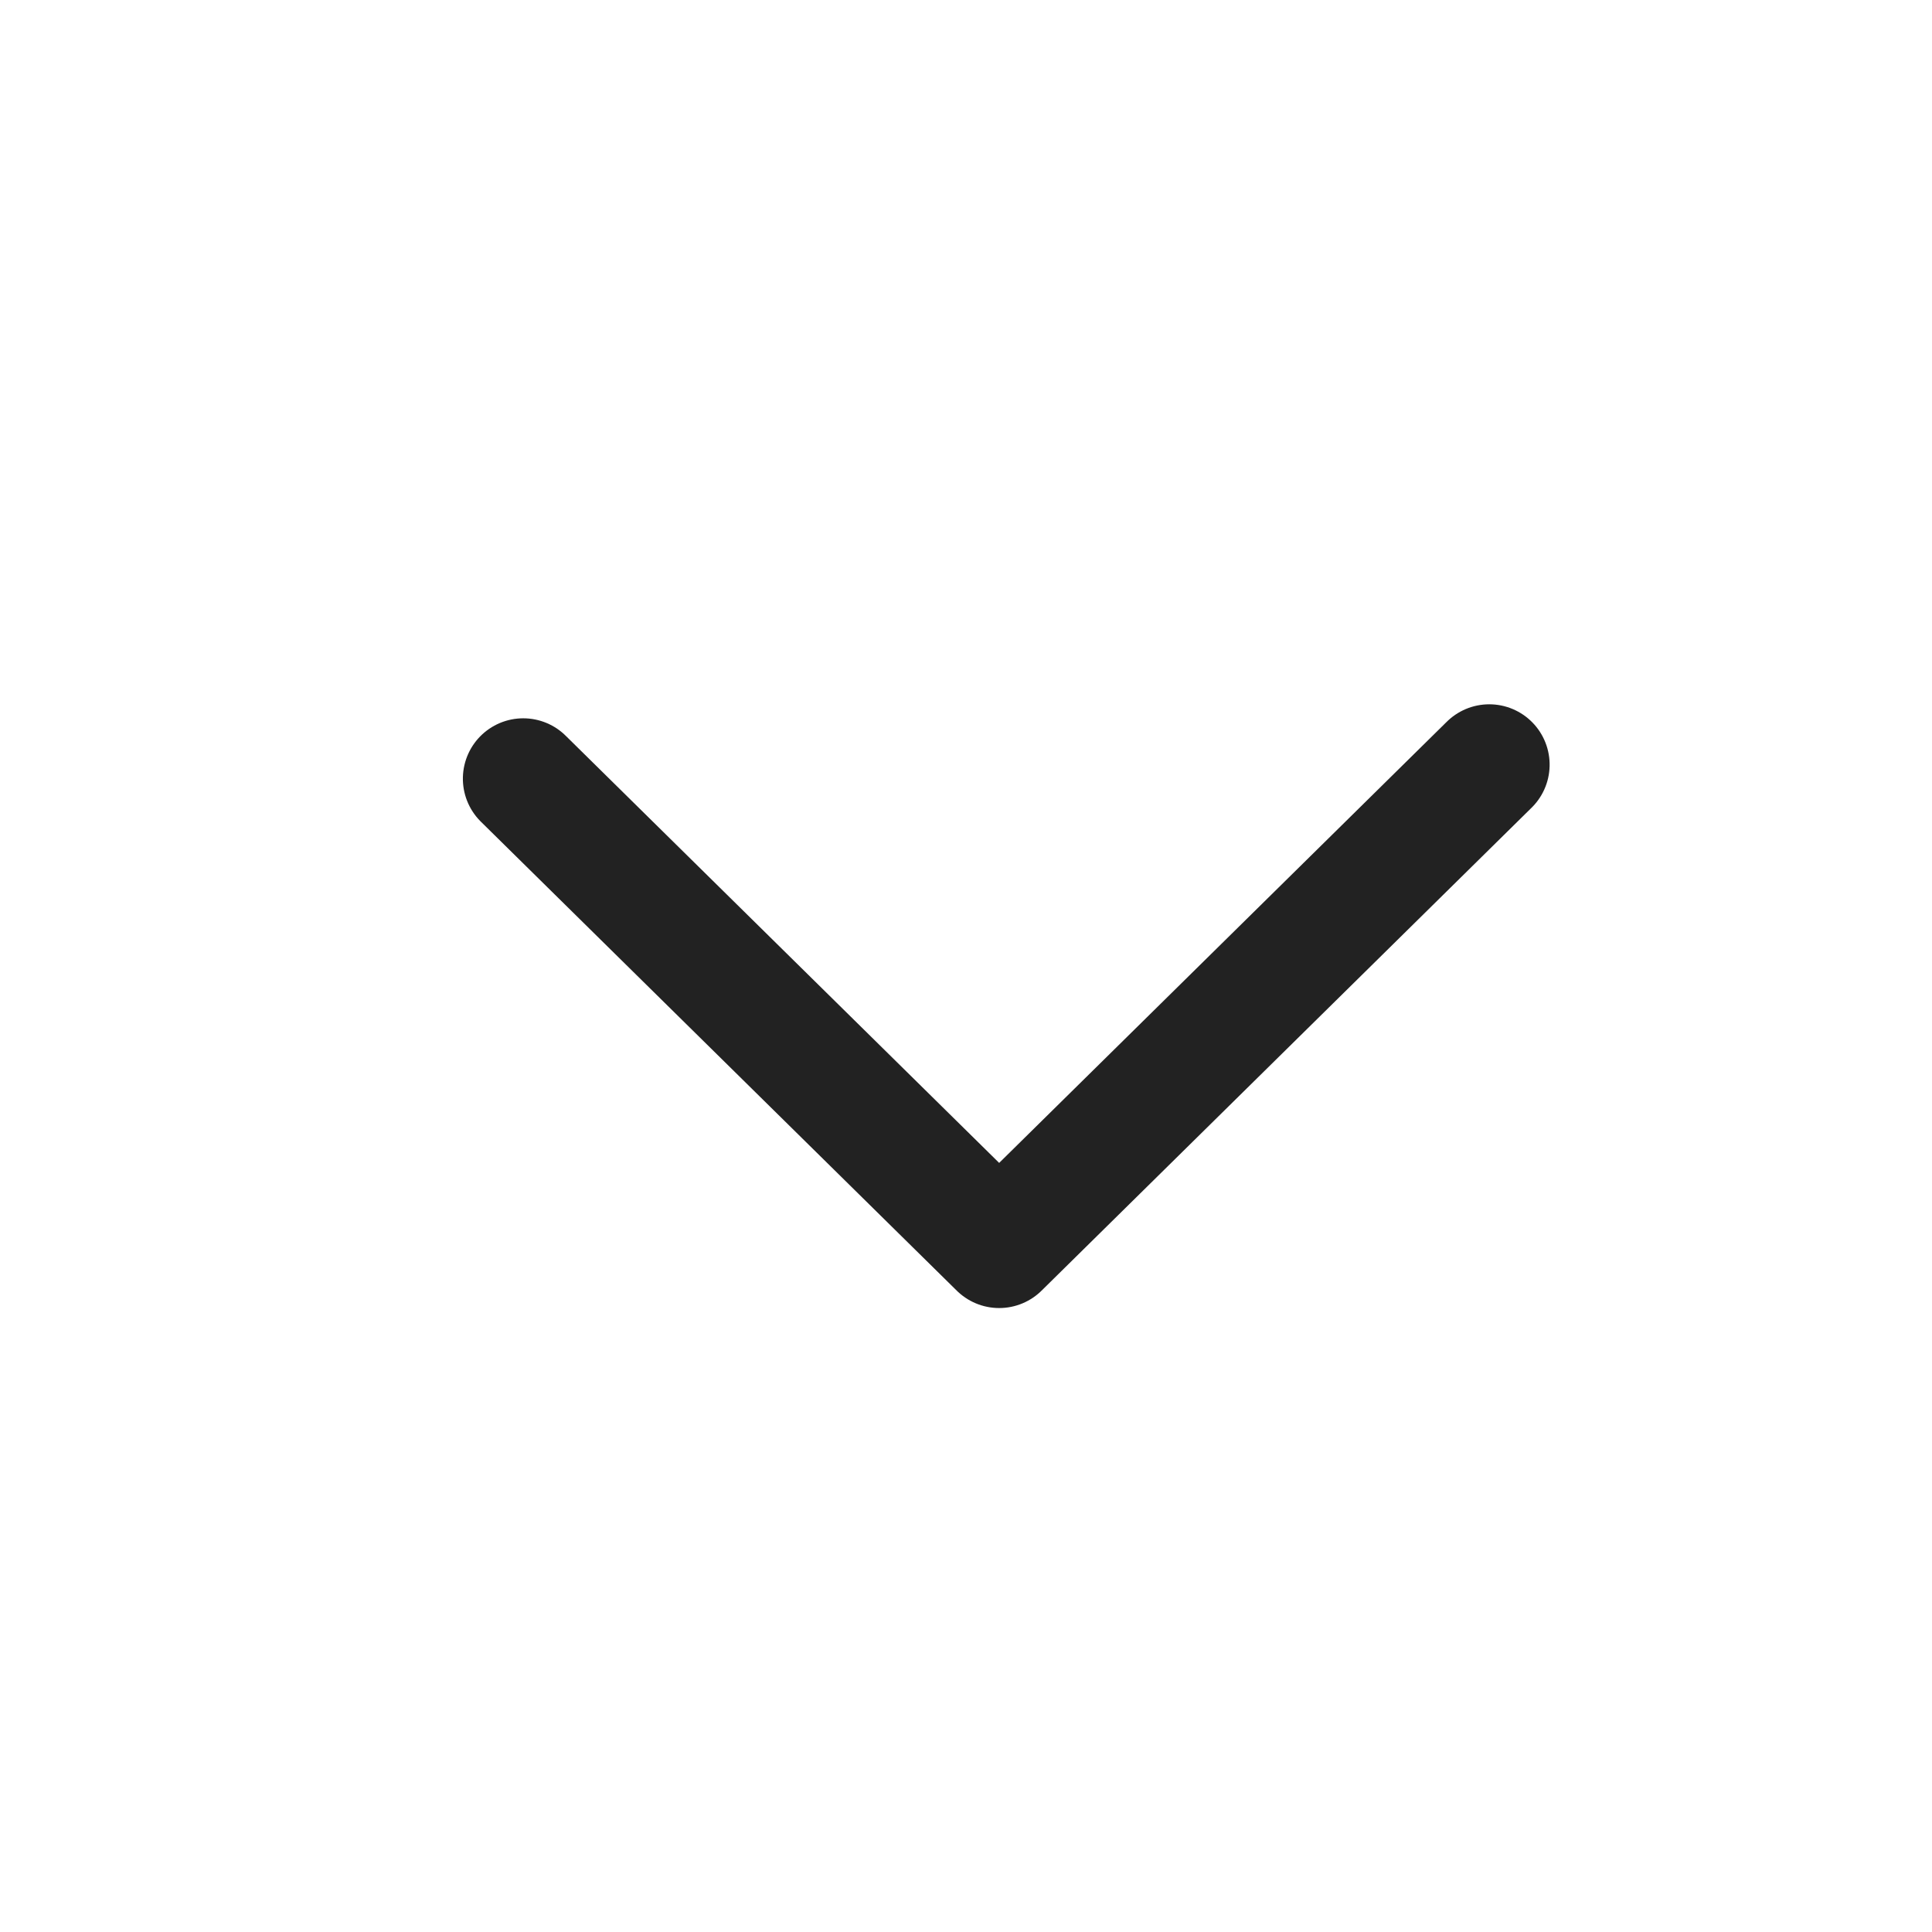 <svg xmlns="http://www.w3.org/2000/svg" width="24" height="24" viewBox="0 0 24 24">
  <g id="그룹_206414" data-name="그룹 206414" transform="translate(-331 -164)">
    <g id="그룹_206413" data-name="그룹 206413" transform="translate(19 11)">
      <rect id="사각형_114656" data-name="사각형 114656" width="24" height="24" transform="translate(312 153)" fill="#fff"/>
      <path id="패스_37120" data-name="패스 37120" d="M765.917,452.049l-5.826,5.912,6,6.088" transform="translate(-133.549 928.59) rotate(-90)" fill="none" stroke="#222" stroke-linecap="round" stroke-linejoin="round" stroke-width="1.5"/>
    </g>
  </g>
</svg>
